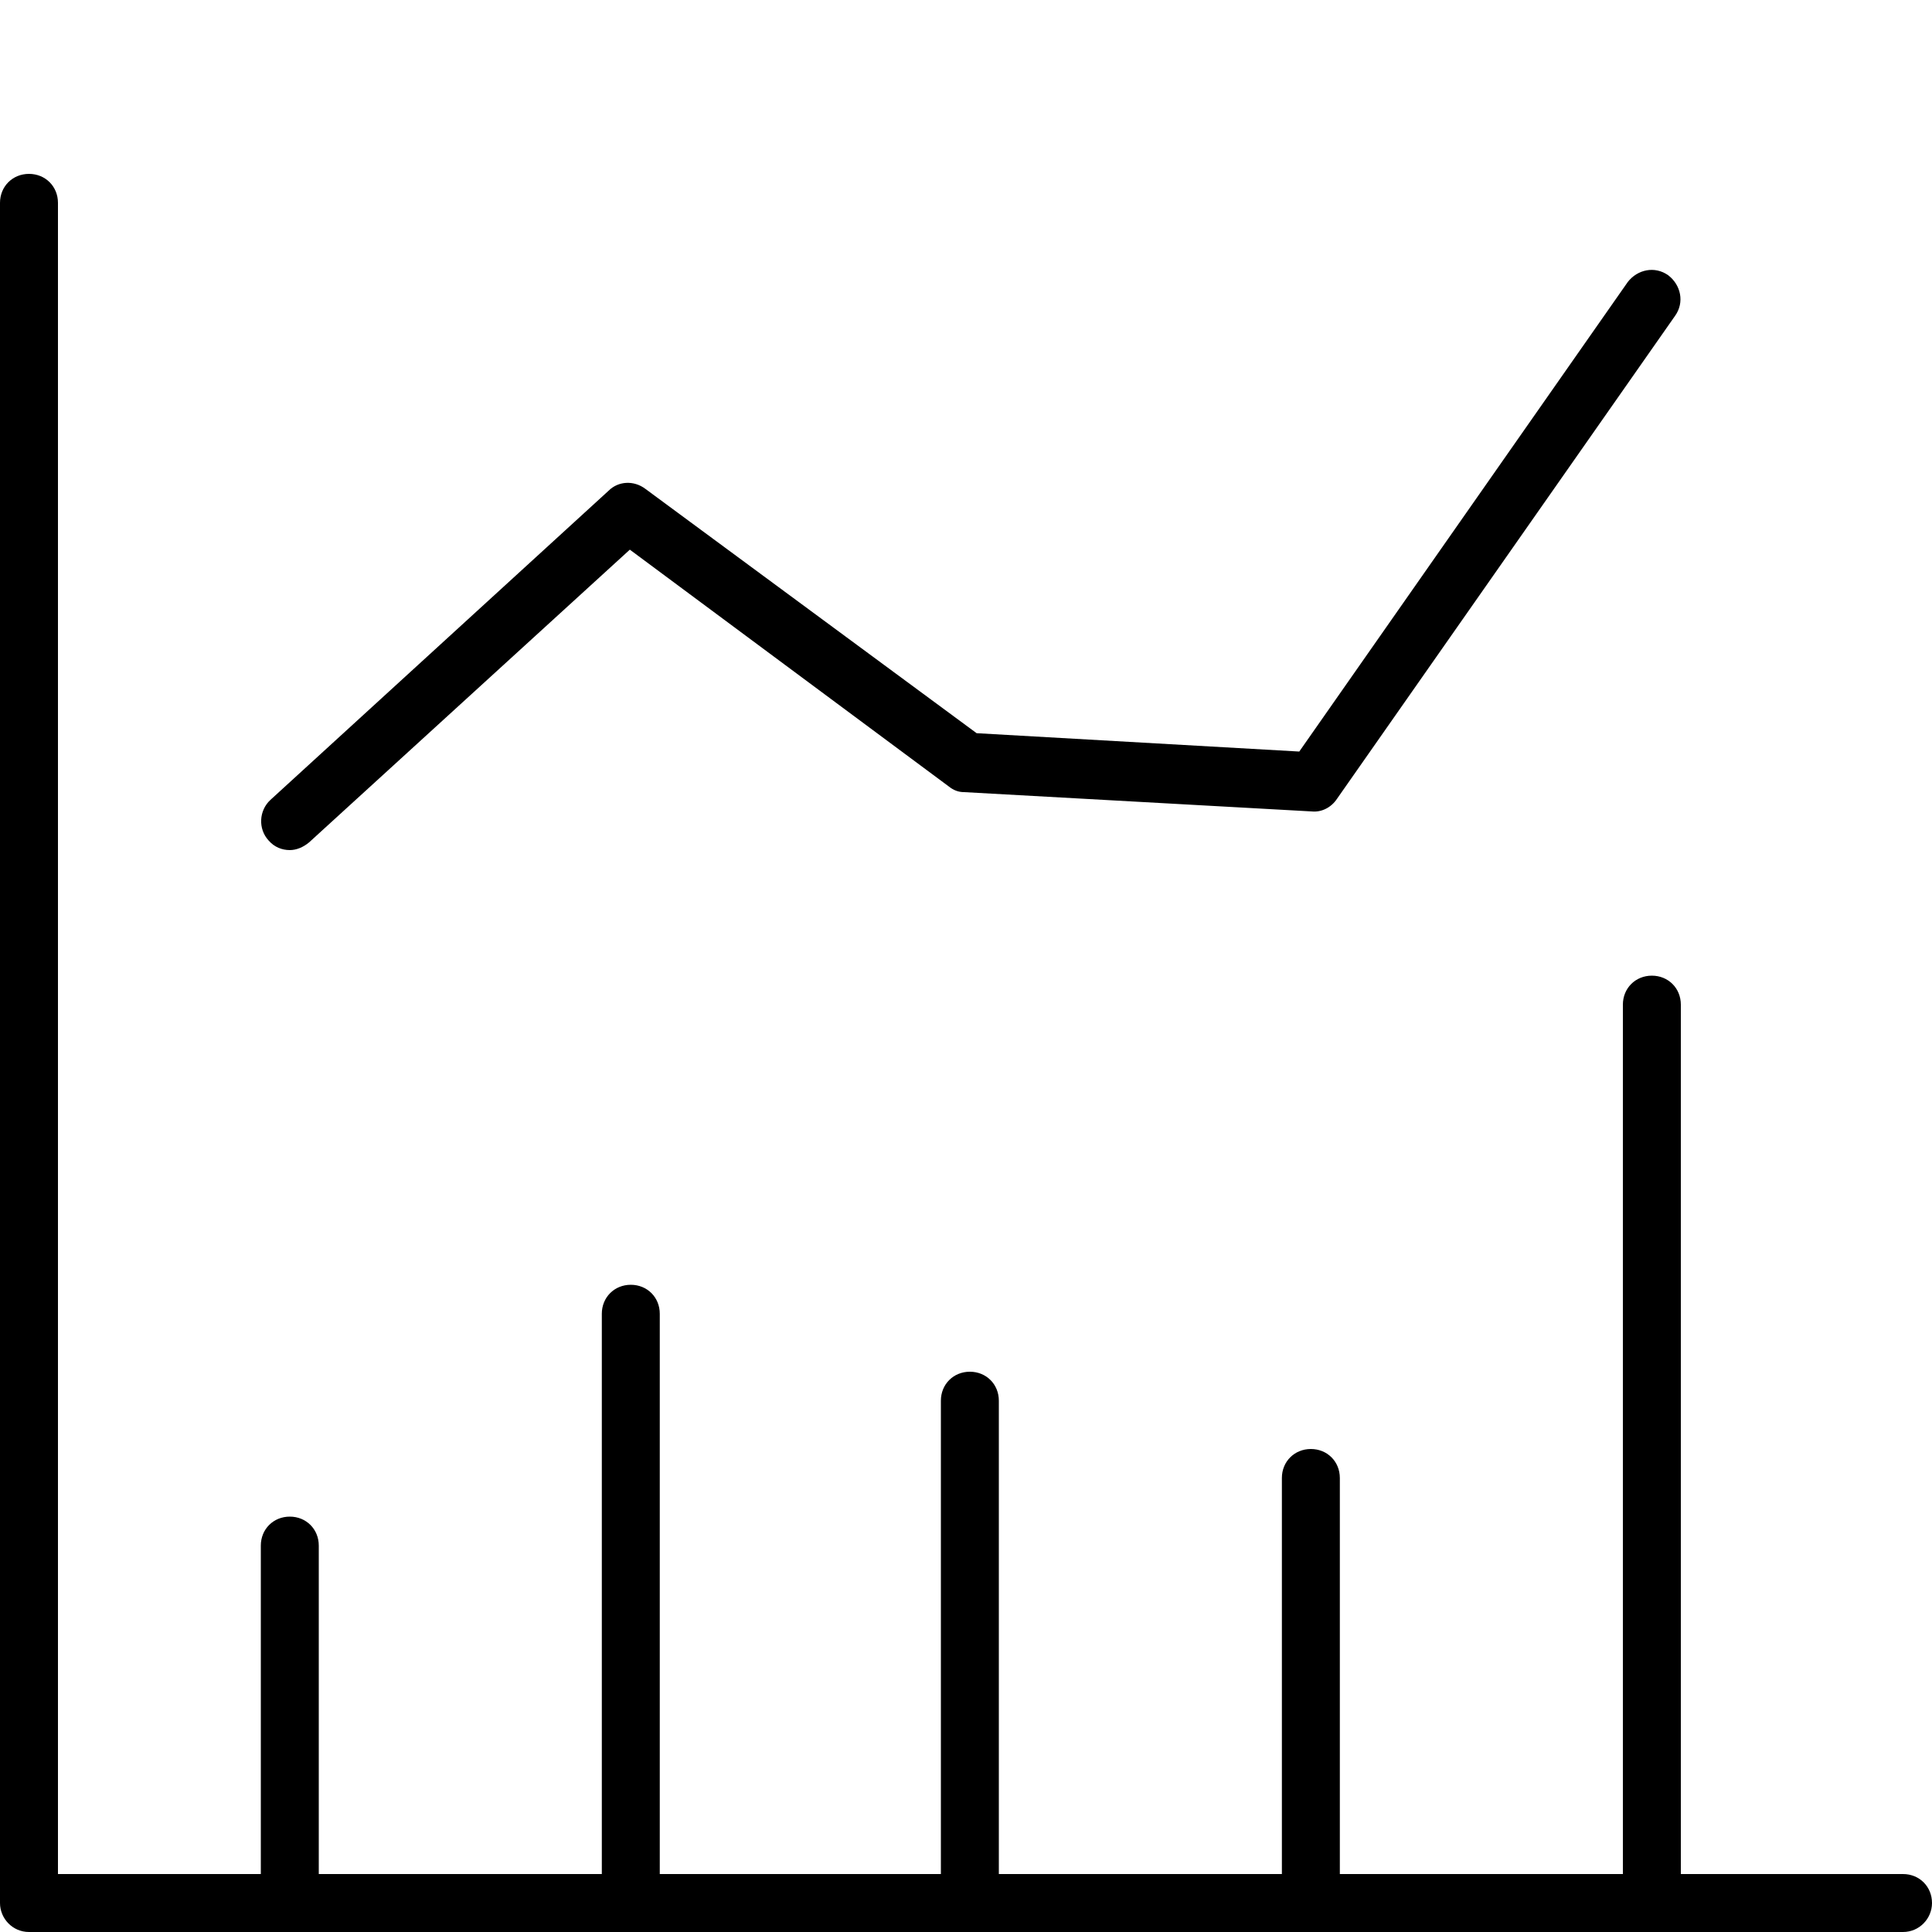 <?xml version="1.0" standalone="no"?><!DOCTYPE svg PUBLIC "-//W3C//DTD SVG 1.1//EN" "http://www.w3.org/Graphics/SVG/1.1/DTD/svg11.dtd"><svg t="1638841922357" class="icon" viewBox="0 0 1024 1024" version="1.1" xmlns="http://www.w3.org/2000/svg" p-id="2334" xmlns:xlink="http://www.w3.org/1999/xlink" width="128" height="128"><defs><style type="text/css"></style></defs><path d="M1008.64 993.28h-117.76v-460.8c0-8.704-6.656-15.36-15.36-15.36s-15.36 6.656-15.36 15.36v460.8h-150.016v-209.92c0-8.704-6.656-15.36-15.36-15.36s-15.36 6.656-15.36 15.36v209.92h-150.016v-250.88c0-8.704-6.656-15.36-15.36-15.36s-15.36 6.656-15.36 15.36v250.88H349.696v-296.96c0-8.704-6.656-15.36-15.36-15.36s-15.36 6.656-15.36 15.36v296.96H168.96v-174.08c0-8.704-6.656-15.36-15.36-15.36s-15.36 6.656-15.36 15.36v174.08H30.72V107.52c0-8.704-6.656-15.36-15.36-15.36s-15.36 6.656-15.36 15.36v901.12c0 8.192 6.656 15.36 15.36 15.36h993.28c8.704 0 15.36-7.168 15.36-15.36 0-8.704-6.656-15.36-15.36-15.36z" p-id="2335"></path><path d="M153.6 450.56c3.584 0 7.168-1.536 10.24-4.096l169.984-155.136 168.96 125.44c2.56 2.048 5.12 3.072 8.192 3.072l184.32 10.24c5.12 0.512 10.24-2.048 13.312-6.656l179.2-256c5.12-7.168 3.072-16.384-3.584-21.504-7.168-5.12-16.384-3.072-21.504 3.584l-174.08 248.832-171.008-9.728-175.616-129.536c-6.144-4.608-14.336-4.096-19.456 1.024l-179.2 163.84c-6.144 5.632-6.656 15.36-1.024 21.504 3.072 3.584 7.168 5.12 11.264 5.12z" p-id="2336"></path></svg>